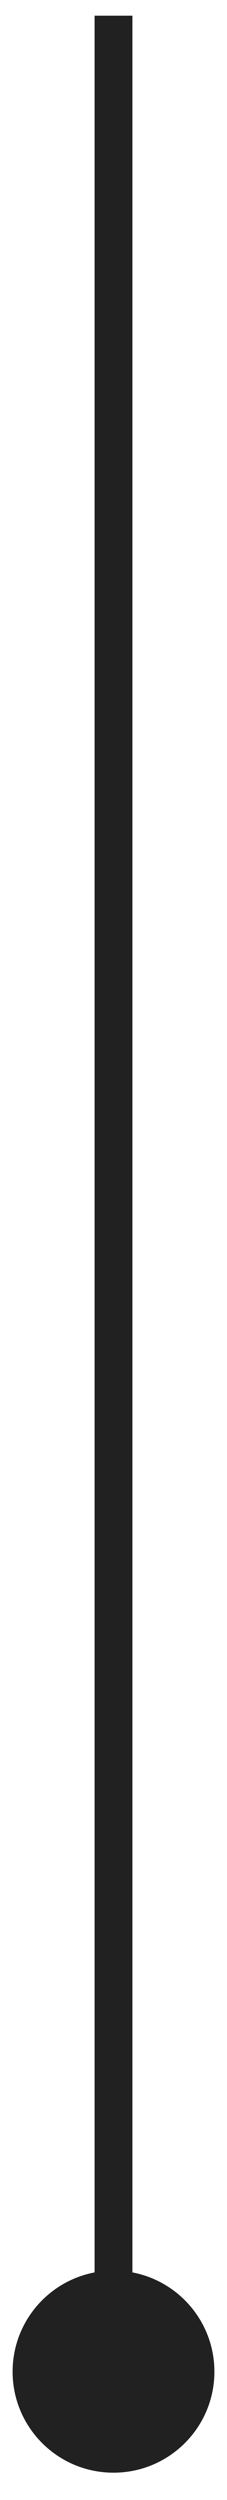 <svg width="6" height="66" viewBox="0 0 6 66" fill="none" xmlns="http://www.w3.org/2000/svg">
<path d="M3 59.945C1.527 59.945 0.333 61.139 0.333 62.612C0.333 64.085 1.527 65.279 3 65.279C4.473 65.279 5.667 64.085 5.667 62.612C5.667 61.139 4.473 59.945 3 59.945ZM2.5 0.414L2.5 62.612L3.5 62.612L3.5 0.414L2.5 0.414Z" fill="#212121"/>
</svg>
